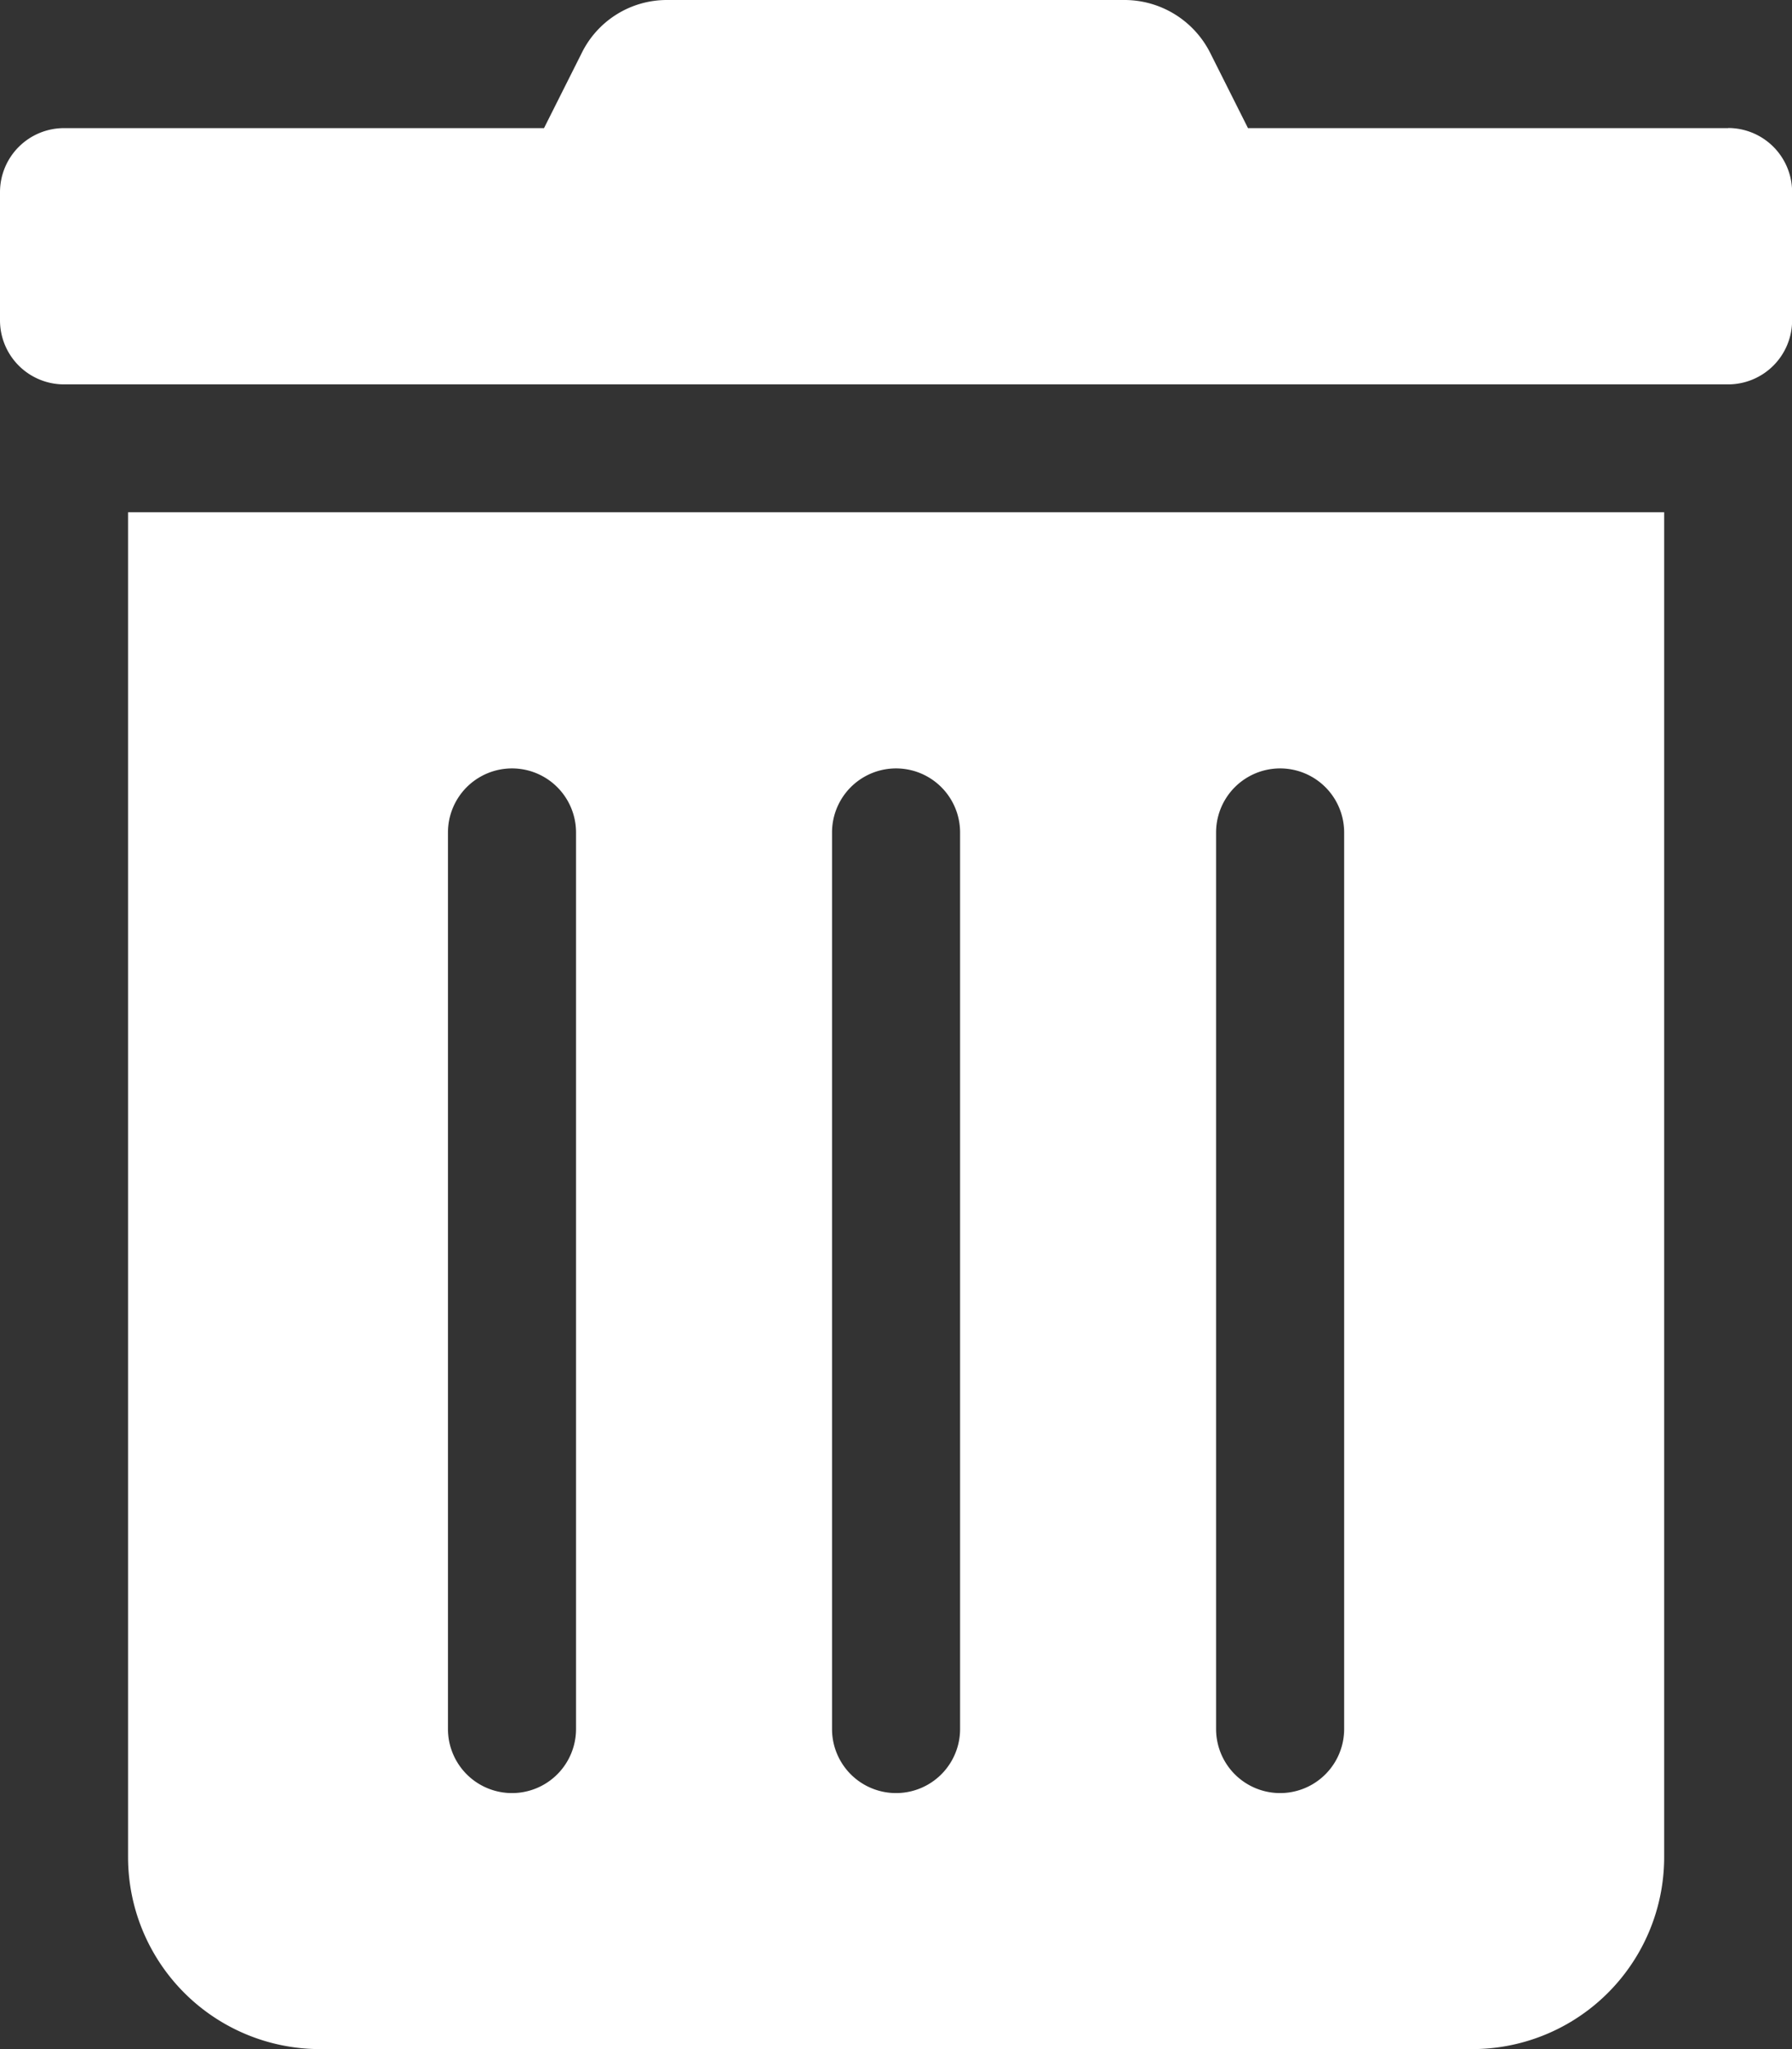 <svg xmlns="http://www.w3.org/2000/svg" width="15.113" height="17.272" viewBox="0 0 15.113 17.272">
  <rect x="0" y="0" width="15.113" height="17.272" fill="#333333" stroke="none"/>
  <path id="trash" d="M1.08,15.653A1.619,1.619,0,0,0,2.7,17.272h9.716a1.619,1.619,0,0,0,1.619-1.619V4.318H1.08Zm9.176-8.636a.54.54,0,1,1,1.08,0v7.557a.54.54,0,1,1-1.08,0Zm-3.239,0a.54.54,0,1,1,1.08,0v7.557a.54.54,0,1,1-1.08,0Zm-3.239,0a.54.54,0,1,1,1.08,0v7.557a.54.54,0,0,1-1.08,0Zm10.8-5.937H10.525L10.208.449A.81.81,0,0,0,9.483,0H5.627a.8.8,0,0,0-.722.449l-.317.631H.54a.54.54,0,0,0-.54.54V2.7a.54.54,0,0,0,.54.54H14.574a.54.54,0,0,0,.54-.54V1.619A.54.54,0,0,0,14.574,1.079Z" transform="translate(0 0)" fill="#fff"/>
</svg>
